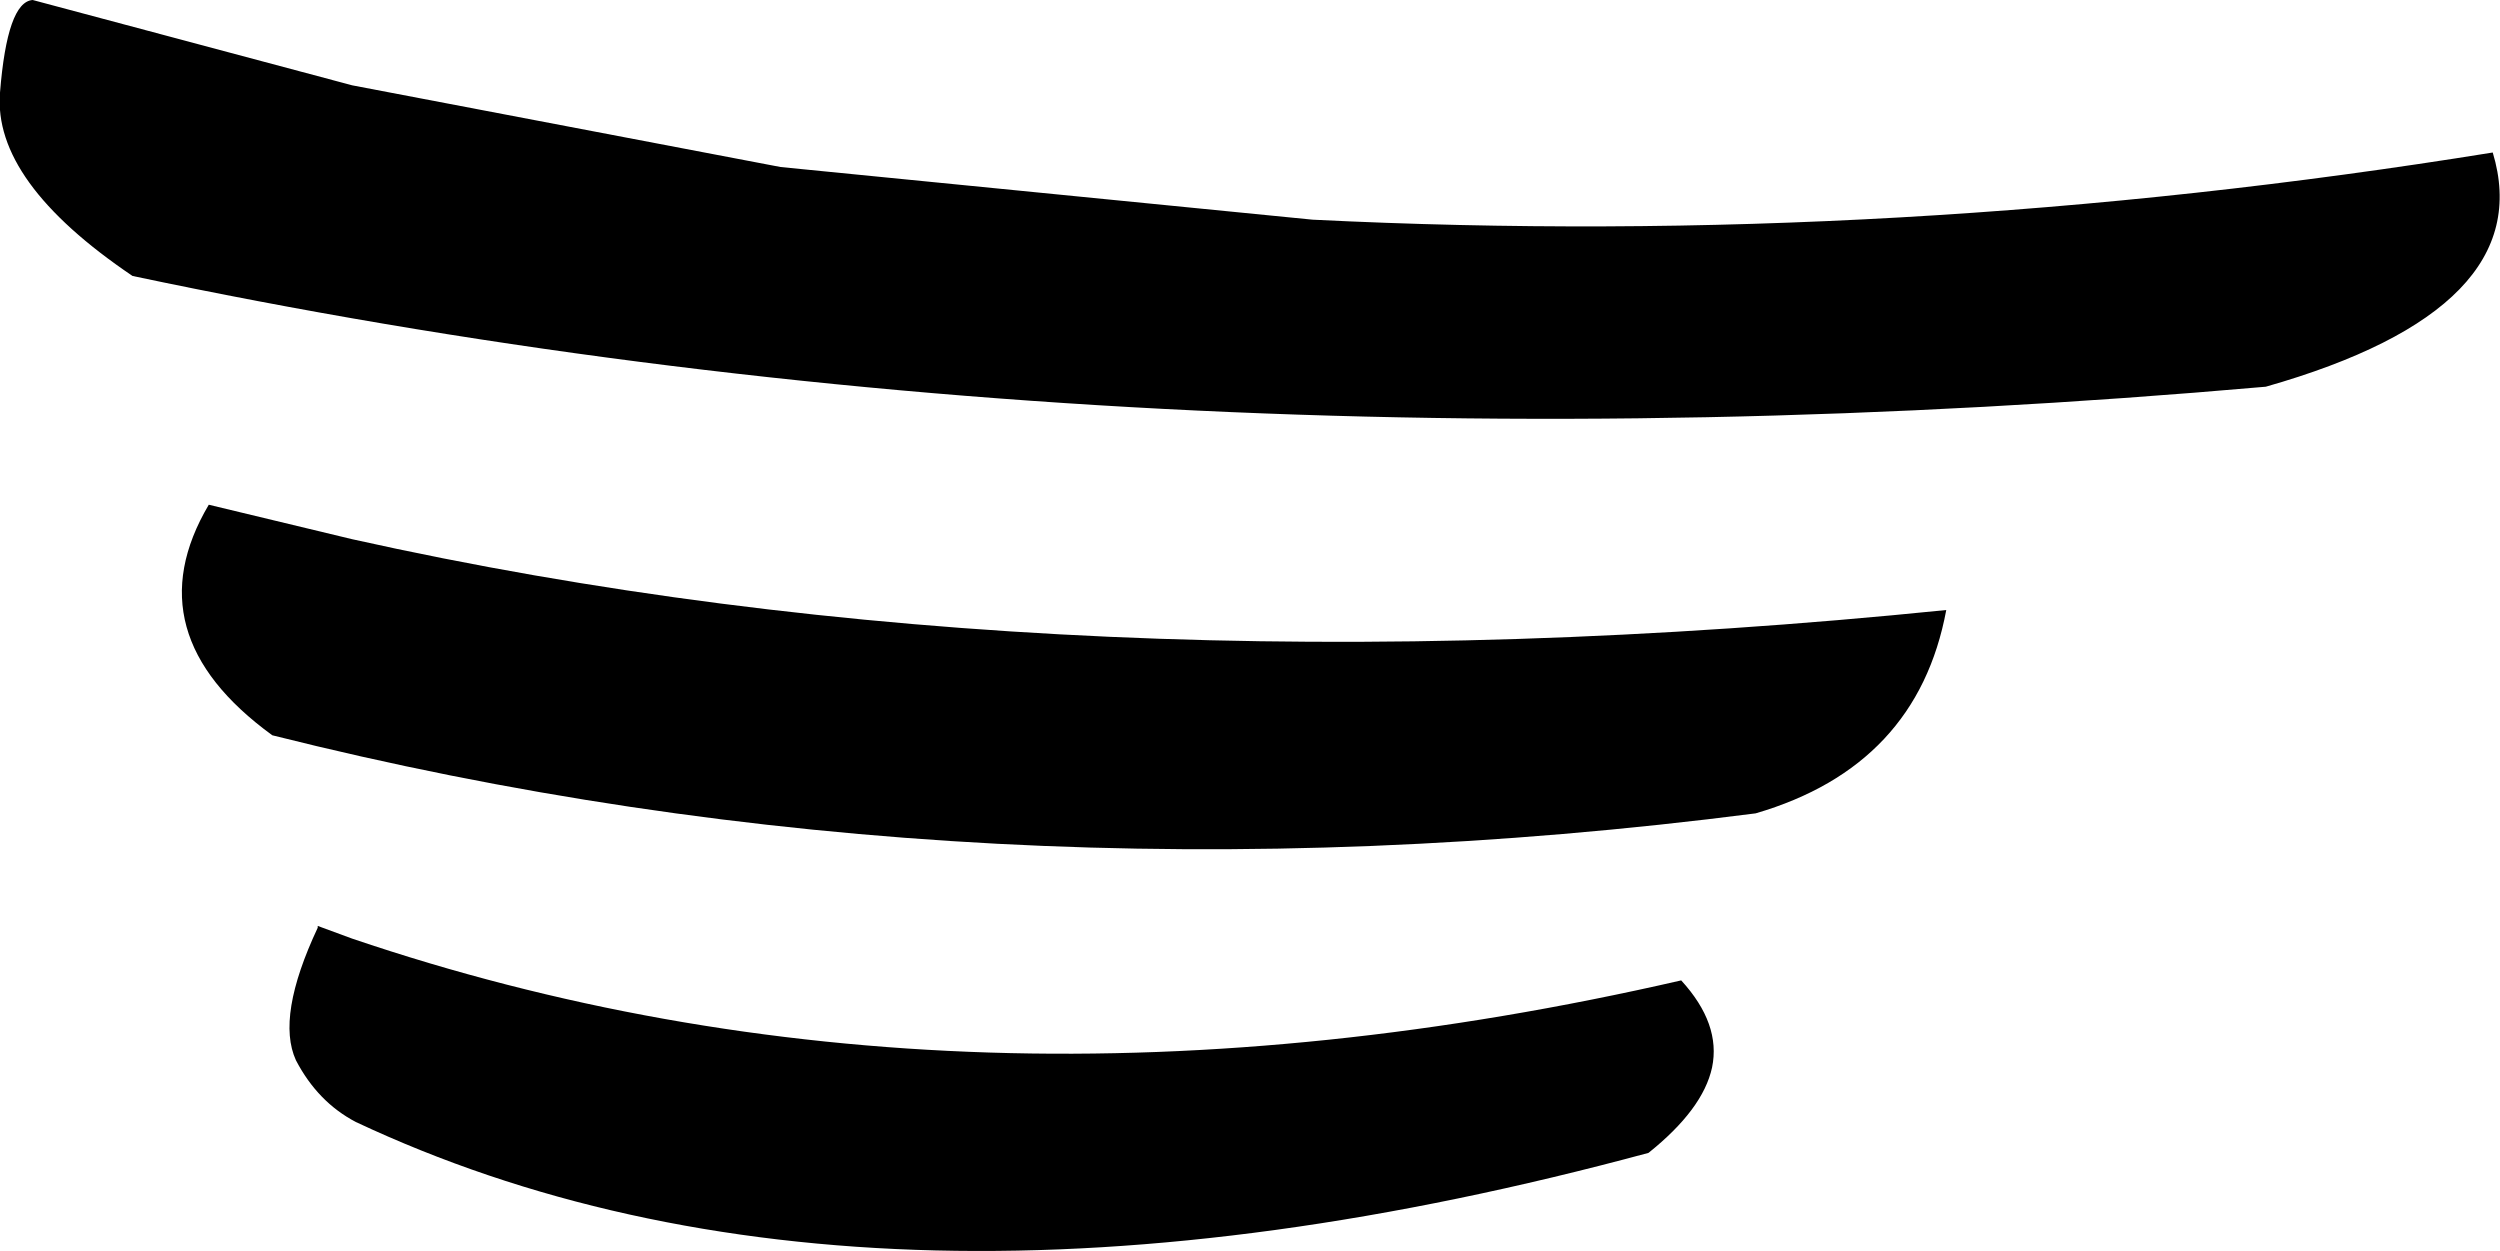 <?xml version="1.0" encoding="UTF-8" standalone="no"?>
<svg xmlns:xlink="http://www.w3.org/1999/xlink" height="34.45px" width="68.85px" xmlns="http://www.w3.org/2000/svg">
  <g transform="matrix(1.0, 0.0, 0.0, 1.0, -296.0, -477.65)">
    <path d="M305.7 492.5 Q325.45 496.9 349.6 494.45 348.8 498.75 344.35 500.05 323.0 502.8 303.5 497.9 299.65 495.1 301.75 491.55 L305.7 492.5 M305.8 508.55 Q304.75 508.0 304.15 506.85 303.6 505.65 304.75 503.2 L304.75 503.15 305.7 503.5 Q322.5 509.2 342.3 504.65 343.4 505.85 343.15 507.05 342.9 508.2 341.4 509.4 319.95 515.2 305.8 508.55 M299.65 485.25 Q295.8 482.65 296.0 480.2 296.2 477.7 296.9 477.65 L305.7 480.0 317.5 482.25 332.15 483.7 Q348.25 484.5 364.65 481.85 365.95 486.15 358.4 488.3 327.1 491.05 299.65 485.25" fill="#000000" fill-rule="evenodd" stroke="none"/>
  </g>
</svg>
